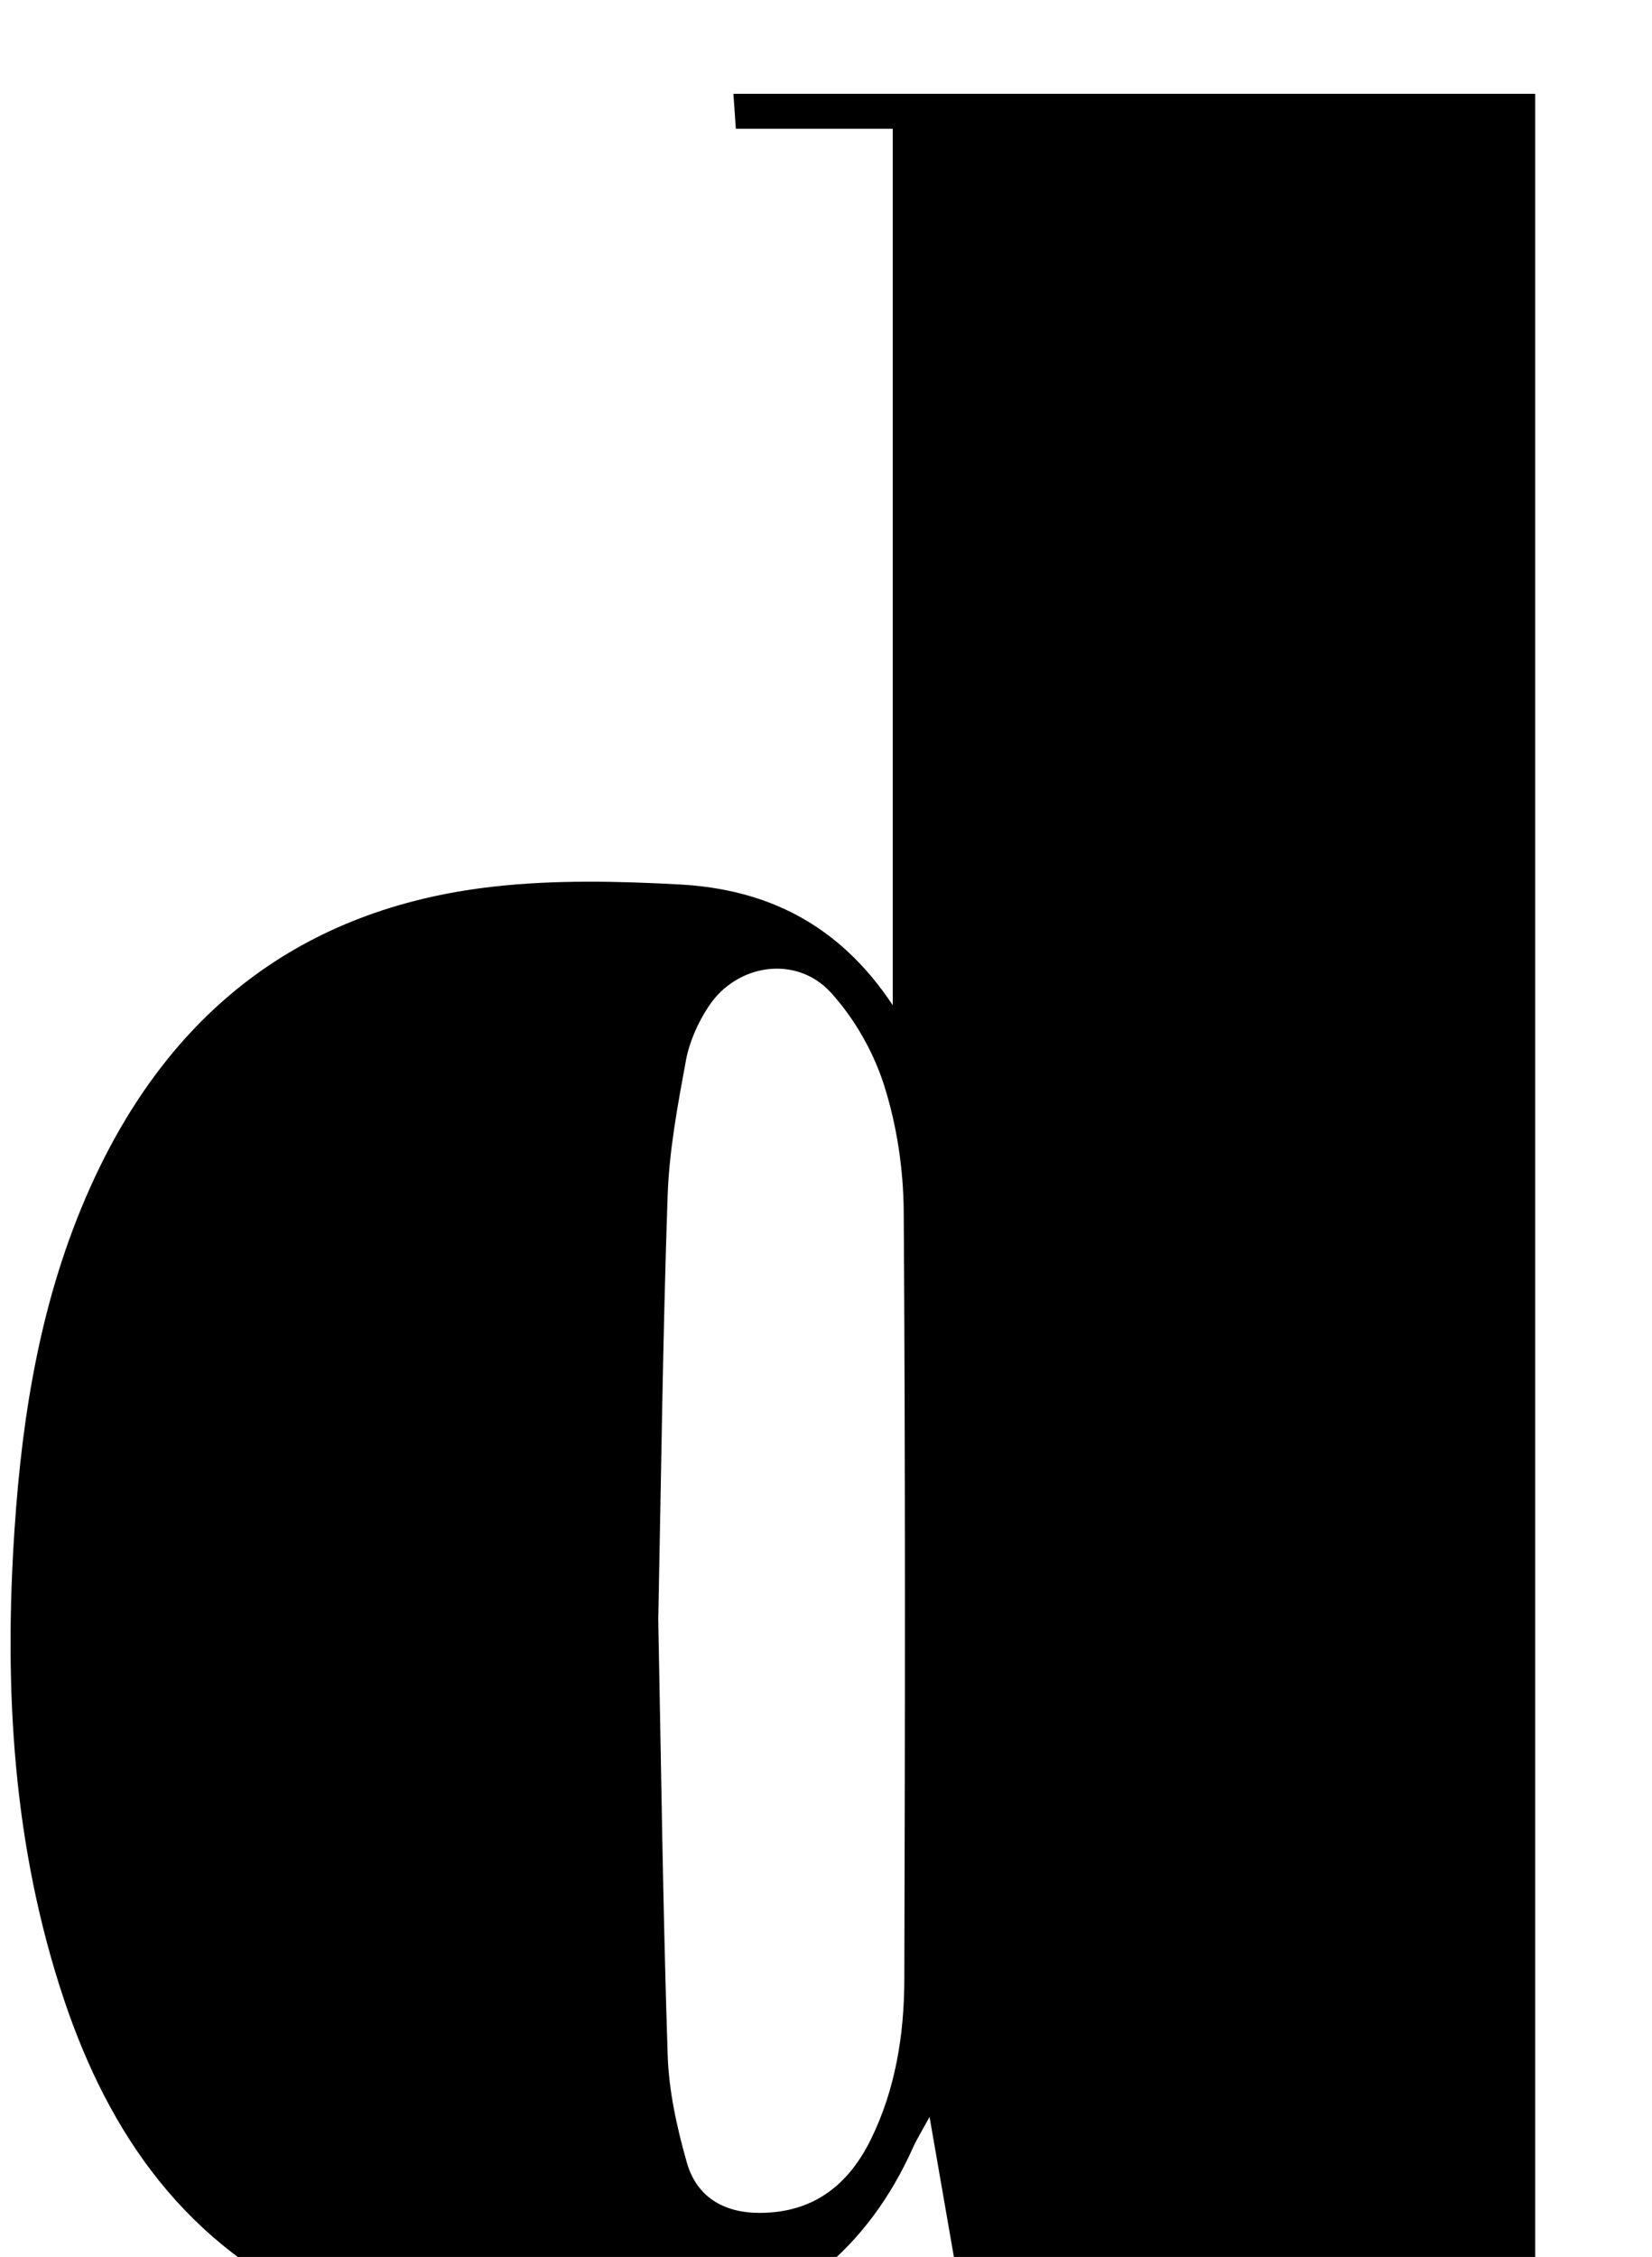 <?xml version="1.0" encoding="iso-8859-1"?>
<!-- Generator: Adobe Illustrator 25.2.1, SVG Export Plug-In . SVG Version: 6.00 Build 0)  -->
<svg version="1.1" xmlns="http://www.w3.org/2000/svg" xmlns:xlink="http://www.w3.org/1999/xlink" x="0px" y="0px"
	 viewBox="0 0 180.699 246.83" style="enable-background:new 0 0 180.699 246.83;" xml:space="preserve">
<g>
	<path d="M105.534,253.708c-1.27-7.305-2.48-14.272-3.857-22.194c-0.904,1.661-1.41,2.46-1.793,3.315
		c-4.976,11.129-13.421,17.989-25.334,20.53c-13.349,2.847-26.518,2.435-39.148-3.098c-14.916-6.535-23.448-18.731-28.432-33.672
		c-5.564-16.68-6.543-33.909-5.381-51.323c0.857-12.855,2.927-25.443,8.242-37.327c8.586-19.197,23.103-30.602,44.11-32.97
		c6.722-0.758,13.606-0.608,20.382-0.241c9.399,0.509,17.374,4.221,23.325,13.205c0-32.482,0-63.945,0-95.85
		c-5.63,0-11.225,0-17.161,0c-0.101-1.454-0.173-2.493-0.265-3.821c29.234,0,58.175,0,87.702,0c0,79.67,0,159.37,0,239.685
		c4.952,0,9.353,0,13.932,0c0,1.566,0,2.515,0,3.761C156.583,253.708,131.318,253.708,105.534,253.708z M72.002,177.122
		c0.31,15.651,0.508,31.648,1.029,47.634c0.128,3.937,1.011,7.923,2.092,11.733c1.065,3.757,4.011,5.527,7.982,5.521
		c5.844-0.009,9.695-3.027,12.159-8.052c2.695-5.496,3.635-11.438,3.653-17.46C99,188.5,99.039,160.5,98.85,132.502
		c-0.031-4.603-0.741-9.368-2.124-13.746c-1.161-3.674-3.25-7.359-5.845-10.204c-3.771-4.134-10.279-3.172-13.37,1.512
		c-1.163,1.763-2.103,3.853-2.483,5.915c-0.904,4.897-1.832,9.853-2.003,14.811C72.498,146.11,72.322,161.442,72.002,177.122z"/>
</g>
</svg>
